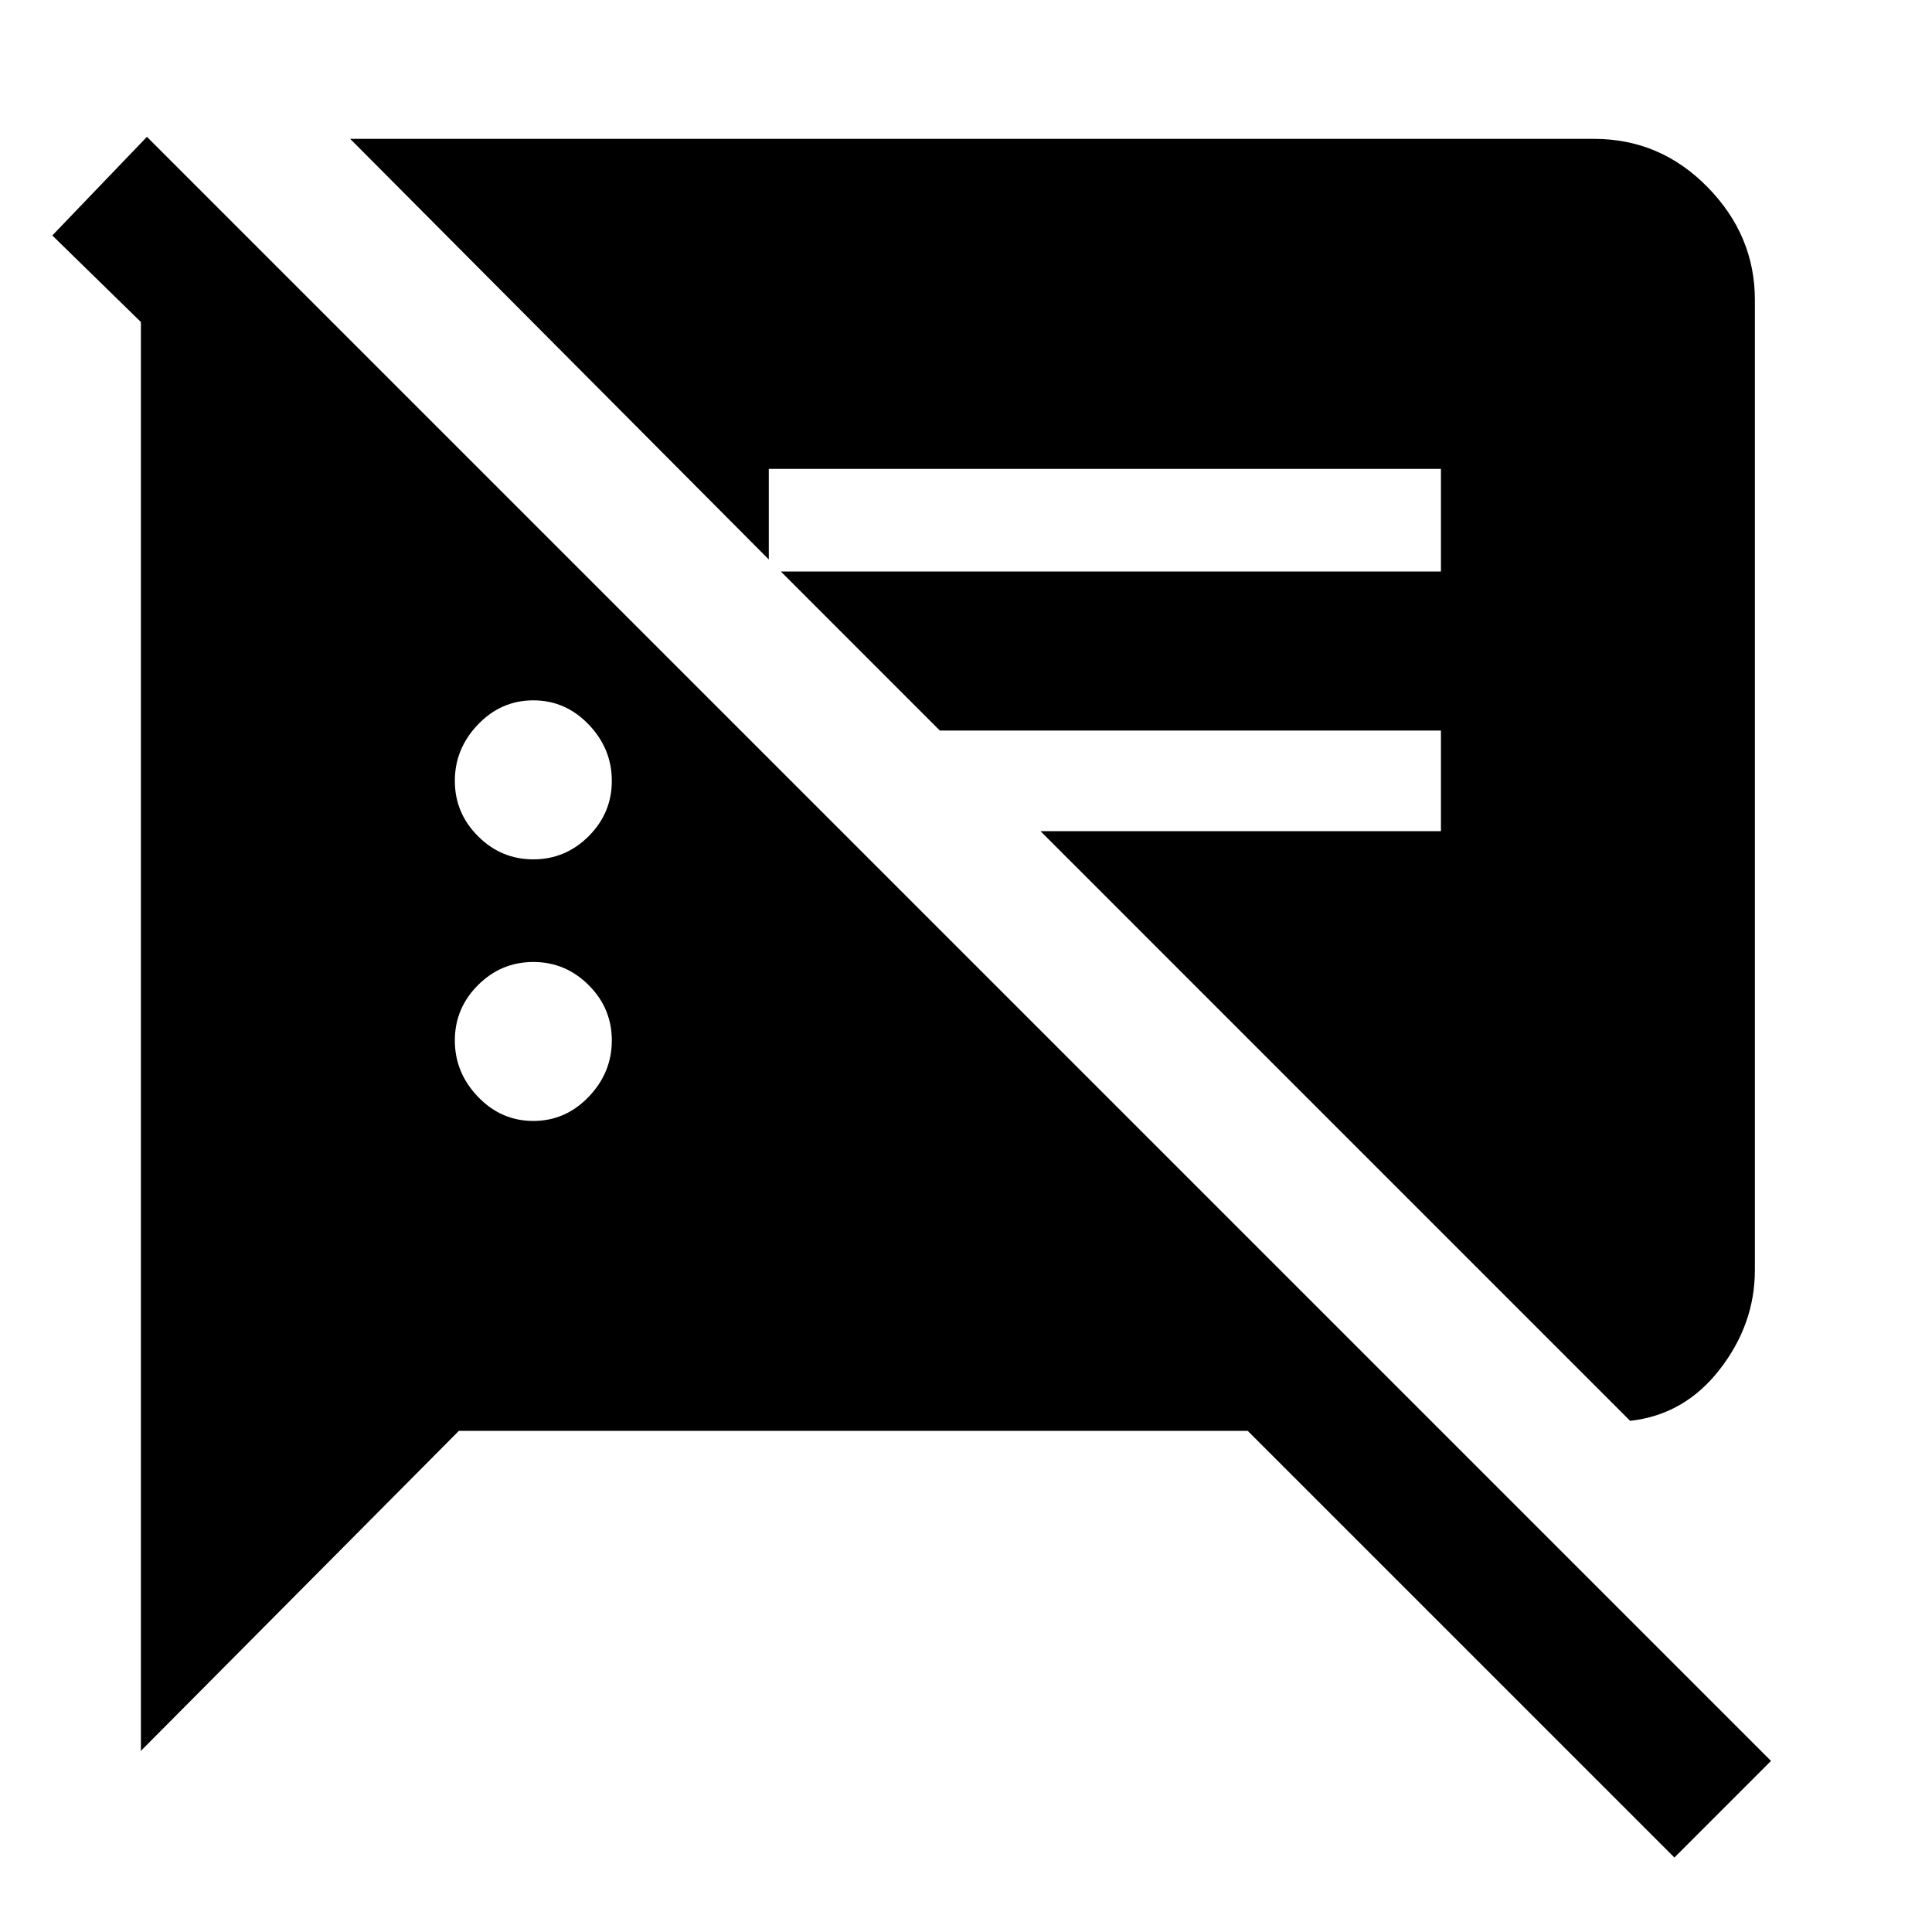 <svg xmlns="http://www.w3.org/2000/svg" height="40" width="40"><path d="M34.667 38.458 25.833 29.625H9.5L2.917 36.25V6.667L1.083 4.875L3.042 2.833L36.667 36.458ZM33.75 29.417 21.542 17.208H29.833V15.125H19.458L16.167 11.833H29.833V9.708H15.917V11.583L7.25 2.875H33Q34.375 2.875 35.354 3.875Q36.333 4.875 36.333 6.208V26.292Q36.333 27.417 35.604 28.354Q34.875 29.292 33.75 29.417ZM11.042 23.208Q11.708 23.208 12.188 22.708Q12.667 22.208 12.667 21.542Q12.667 20.875 12.188 20.396Q11.708 19.917 11.042 19.917Q10.375 19.917 9.896 20.396Q9.417 20.875 9.417 21.542Q9.417 22.208 9.896 22.708Q10.375 23.208 11.042 23.208ZM11.042 17.792Q11.708 17.792 12.188 17.312Q12.667 16.833 12.667 16.167Q12.667 15.5 12.188 15Q11.708 14.5 11.042 14.5Q10.375 14.5 9.896 15Q9.417 15.5 9.417 16.167Q9.417 16.833 9.896 17.312Q10.375 17.792 11.042 17.792Z"/></svg>